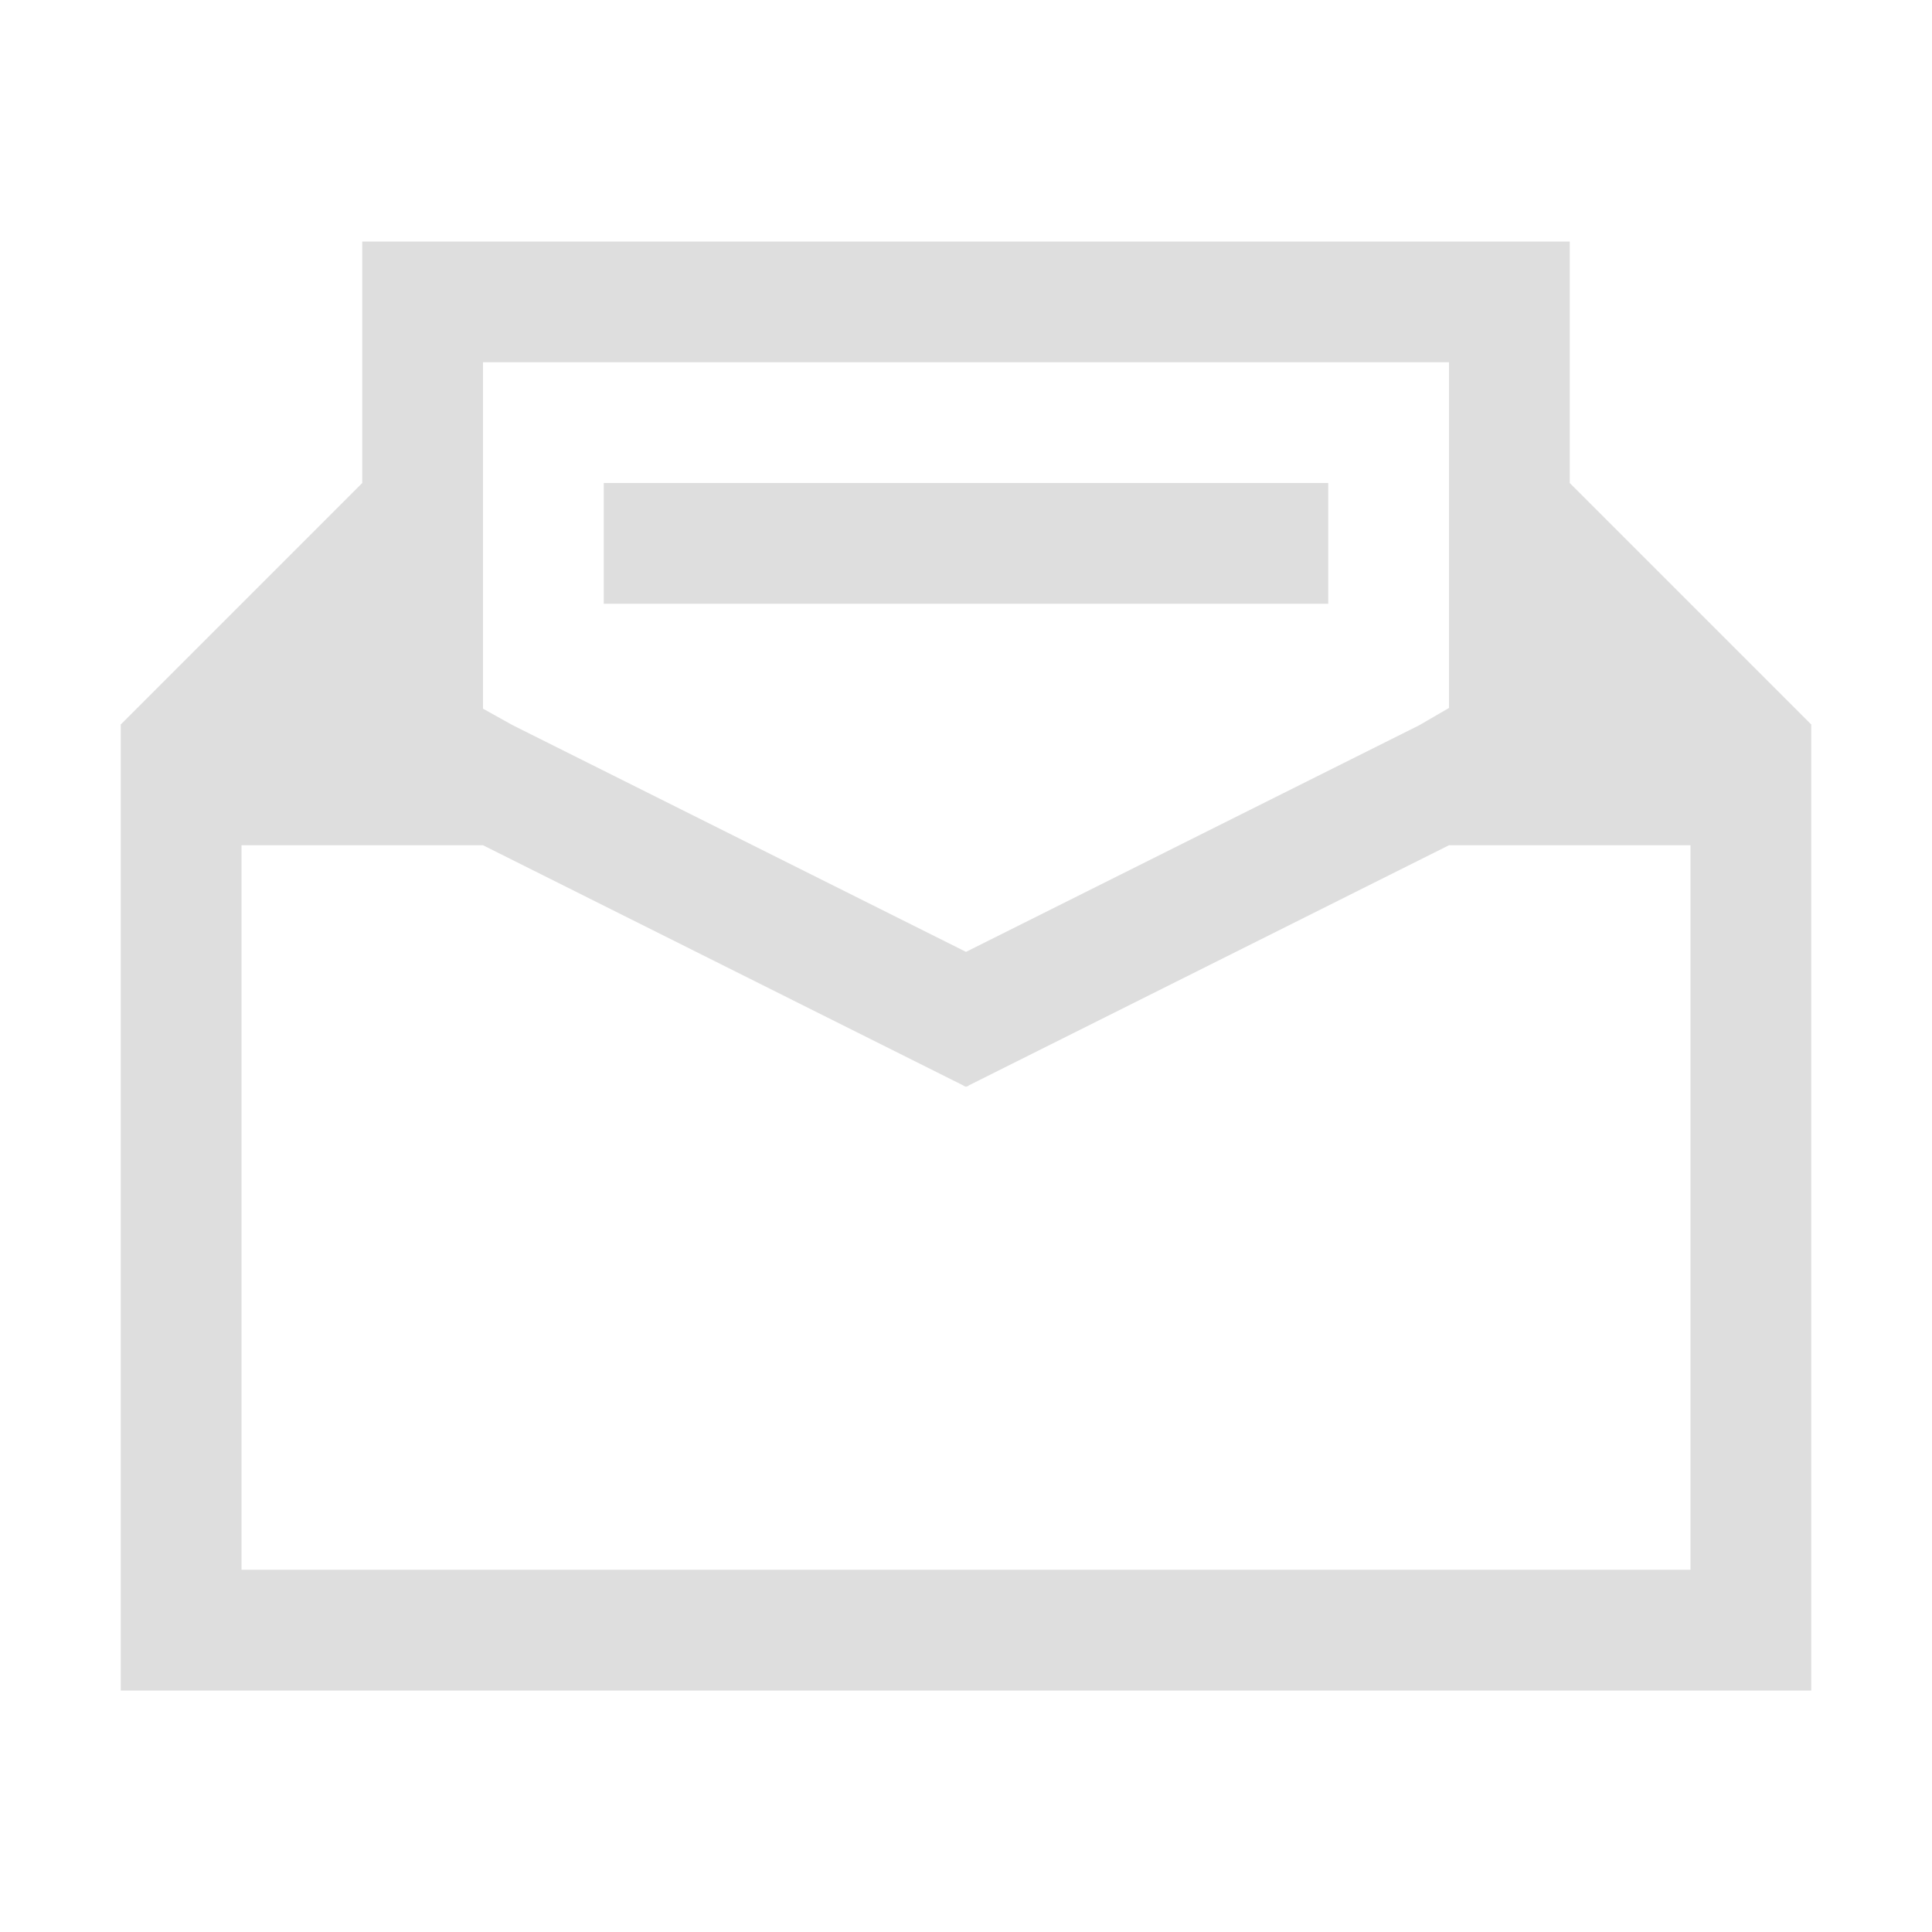 <svg xmlns="http://www.w3.org/2000/svg" viewBox="0 0 16 16"><path style="fill:currentColor;fill-opacity:1;stroke:none;color:#dedede" d="M3 2v2L1 6v8h14V6l-2-2V2H3zm1 1h8v2.863l-.246.143L8 7.883 4.246 6.006 4 5.869V3zm1 1v1h6V4H5zM2 7h2l3.979 1.99v.002L8 9l.021-.008V8.99L12 7h2v6H2V7z"/></svg>